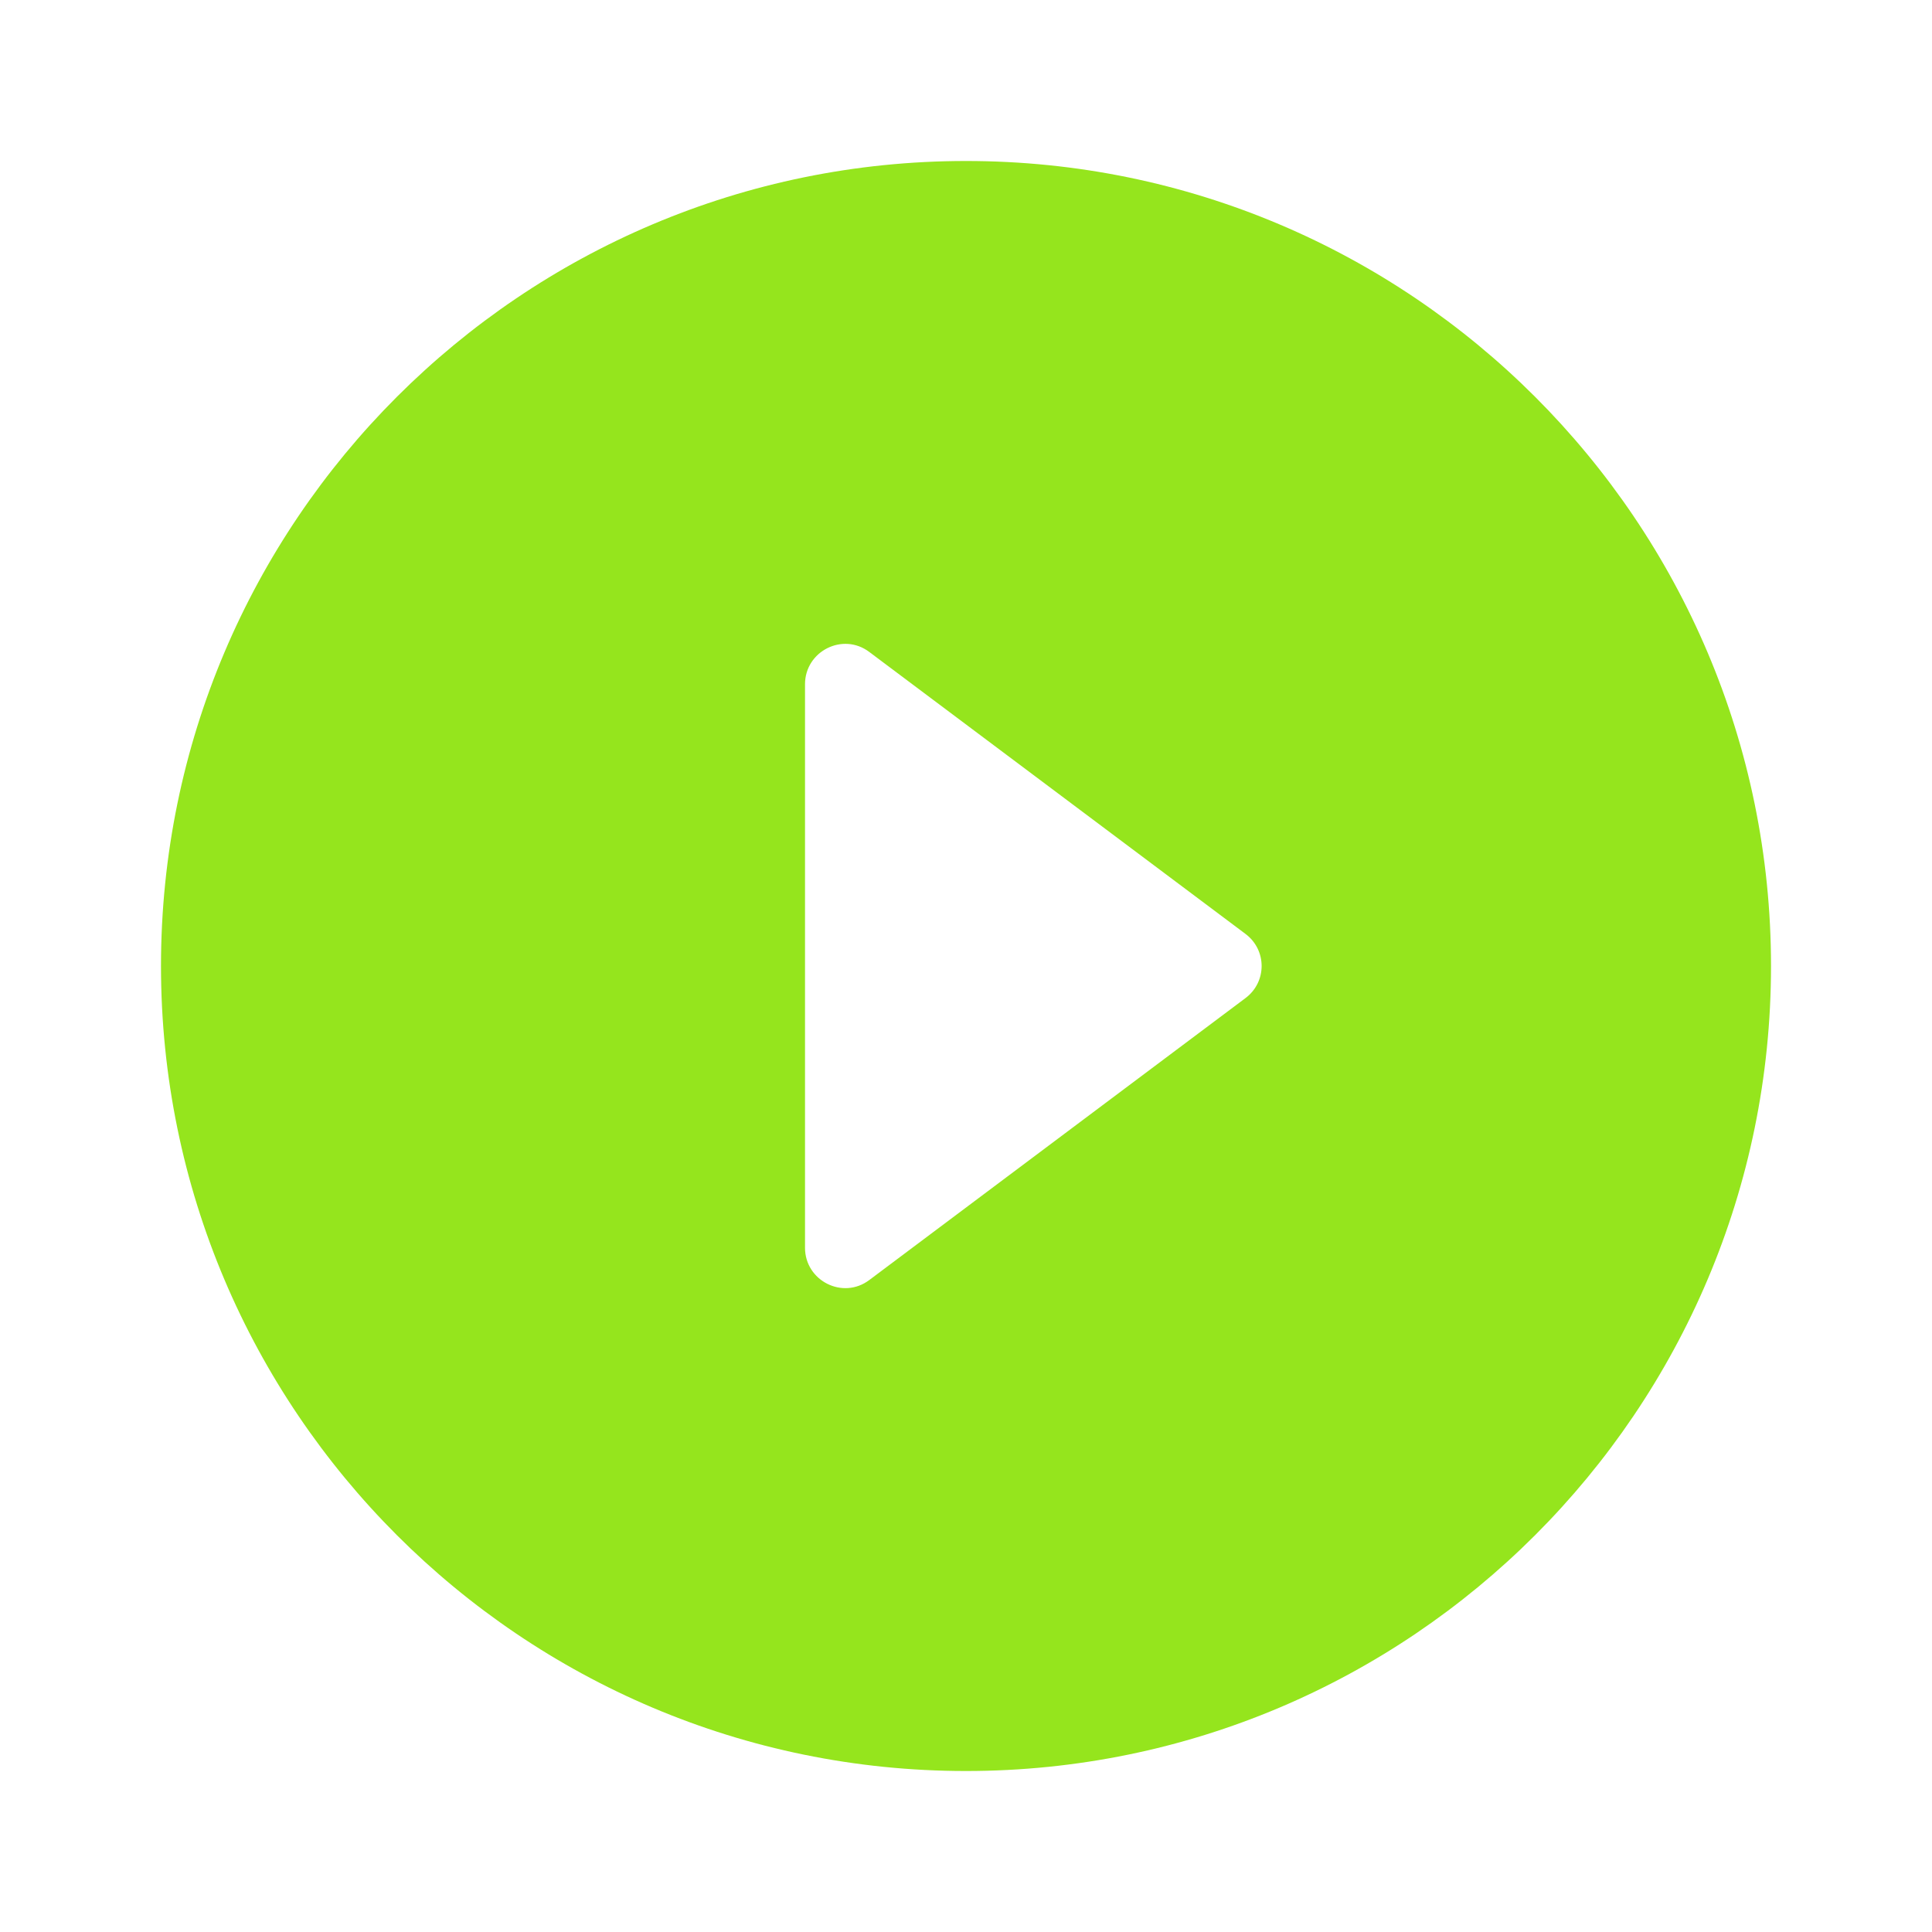 <svg width="64" height="64" viewBox="0 0 64 64" fill="none" xmlns="http://www.w3.org/2000/svg">
<path d="M32 5.333C17.28 5.333 5.333 17.28 5.333 32C5.333 46.72 17.28 58.667 32 58.667C46.72 58.667 58.667 46.72 58.667 32C58.667 17.28 46.72 5.333 32 5.333ZM26.667 41.333V22.667C26.667 21.573 27.92 20.933 28.8 21.6L41.253 30.933C41.973 31.467 41.973 32.533 41.253 33.067L28.8 42.4C27.92 43.067 26.667 42.427 26.667 41.333Z" fill="#95E51D"/>
</svg>
